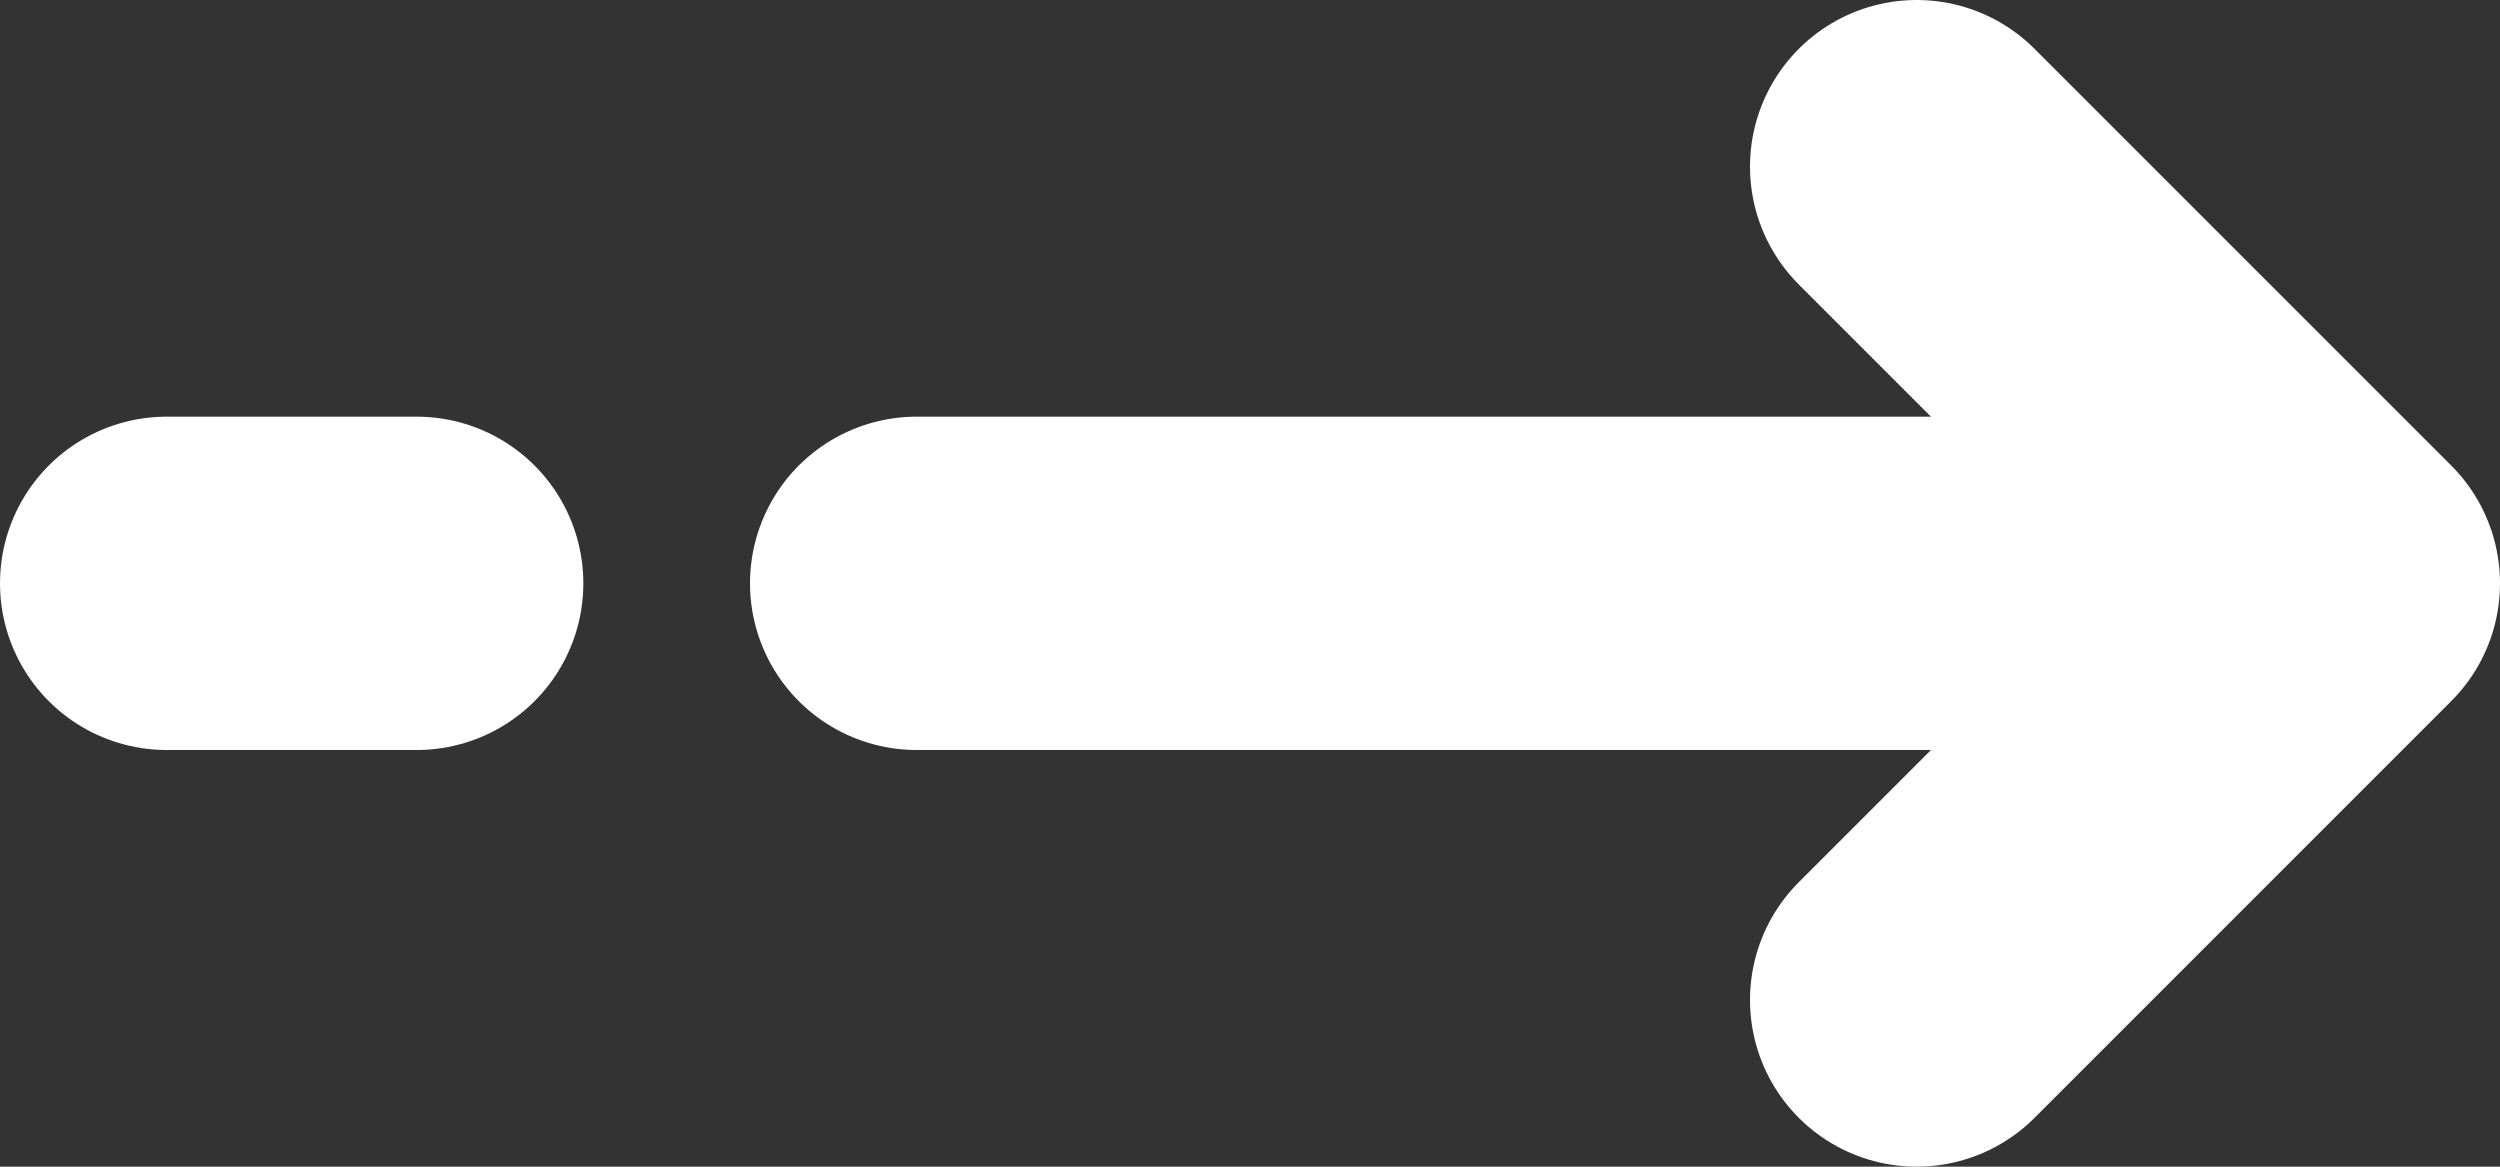 <svg width="30" height="14" viewBox="0 0 30 14" fill="none" xmlns="http://www.w3.org/2000/svg">
<rect x="0" y="0" width="30" height="14" fill="#333333" stroke="none"/>
<path d="M11 7L24 7" stroke="white" stroke-width="4" stroke-linecap="round"/>
<path d="M2 7L5 7" stroke="white" stroke-width="4" stroke-linecap="round"/>
<path d="M23 12L28 7L23 2" stroke="white" stroke-width="4" stroke-linecap="round" stroke-linejoin="round"/>
</svg>
